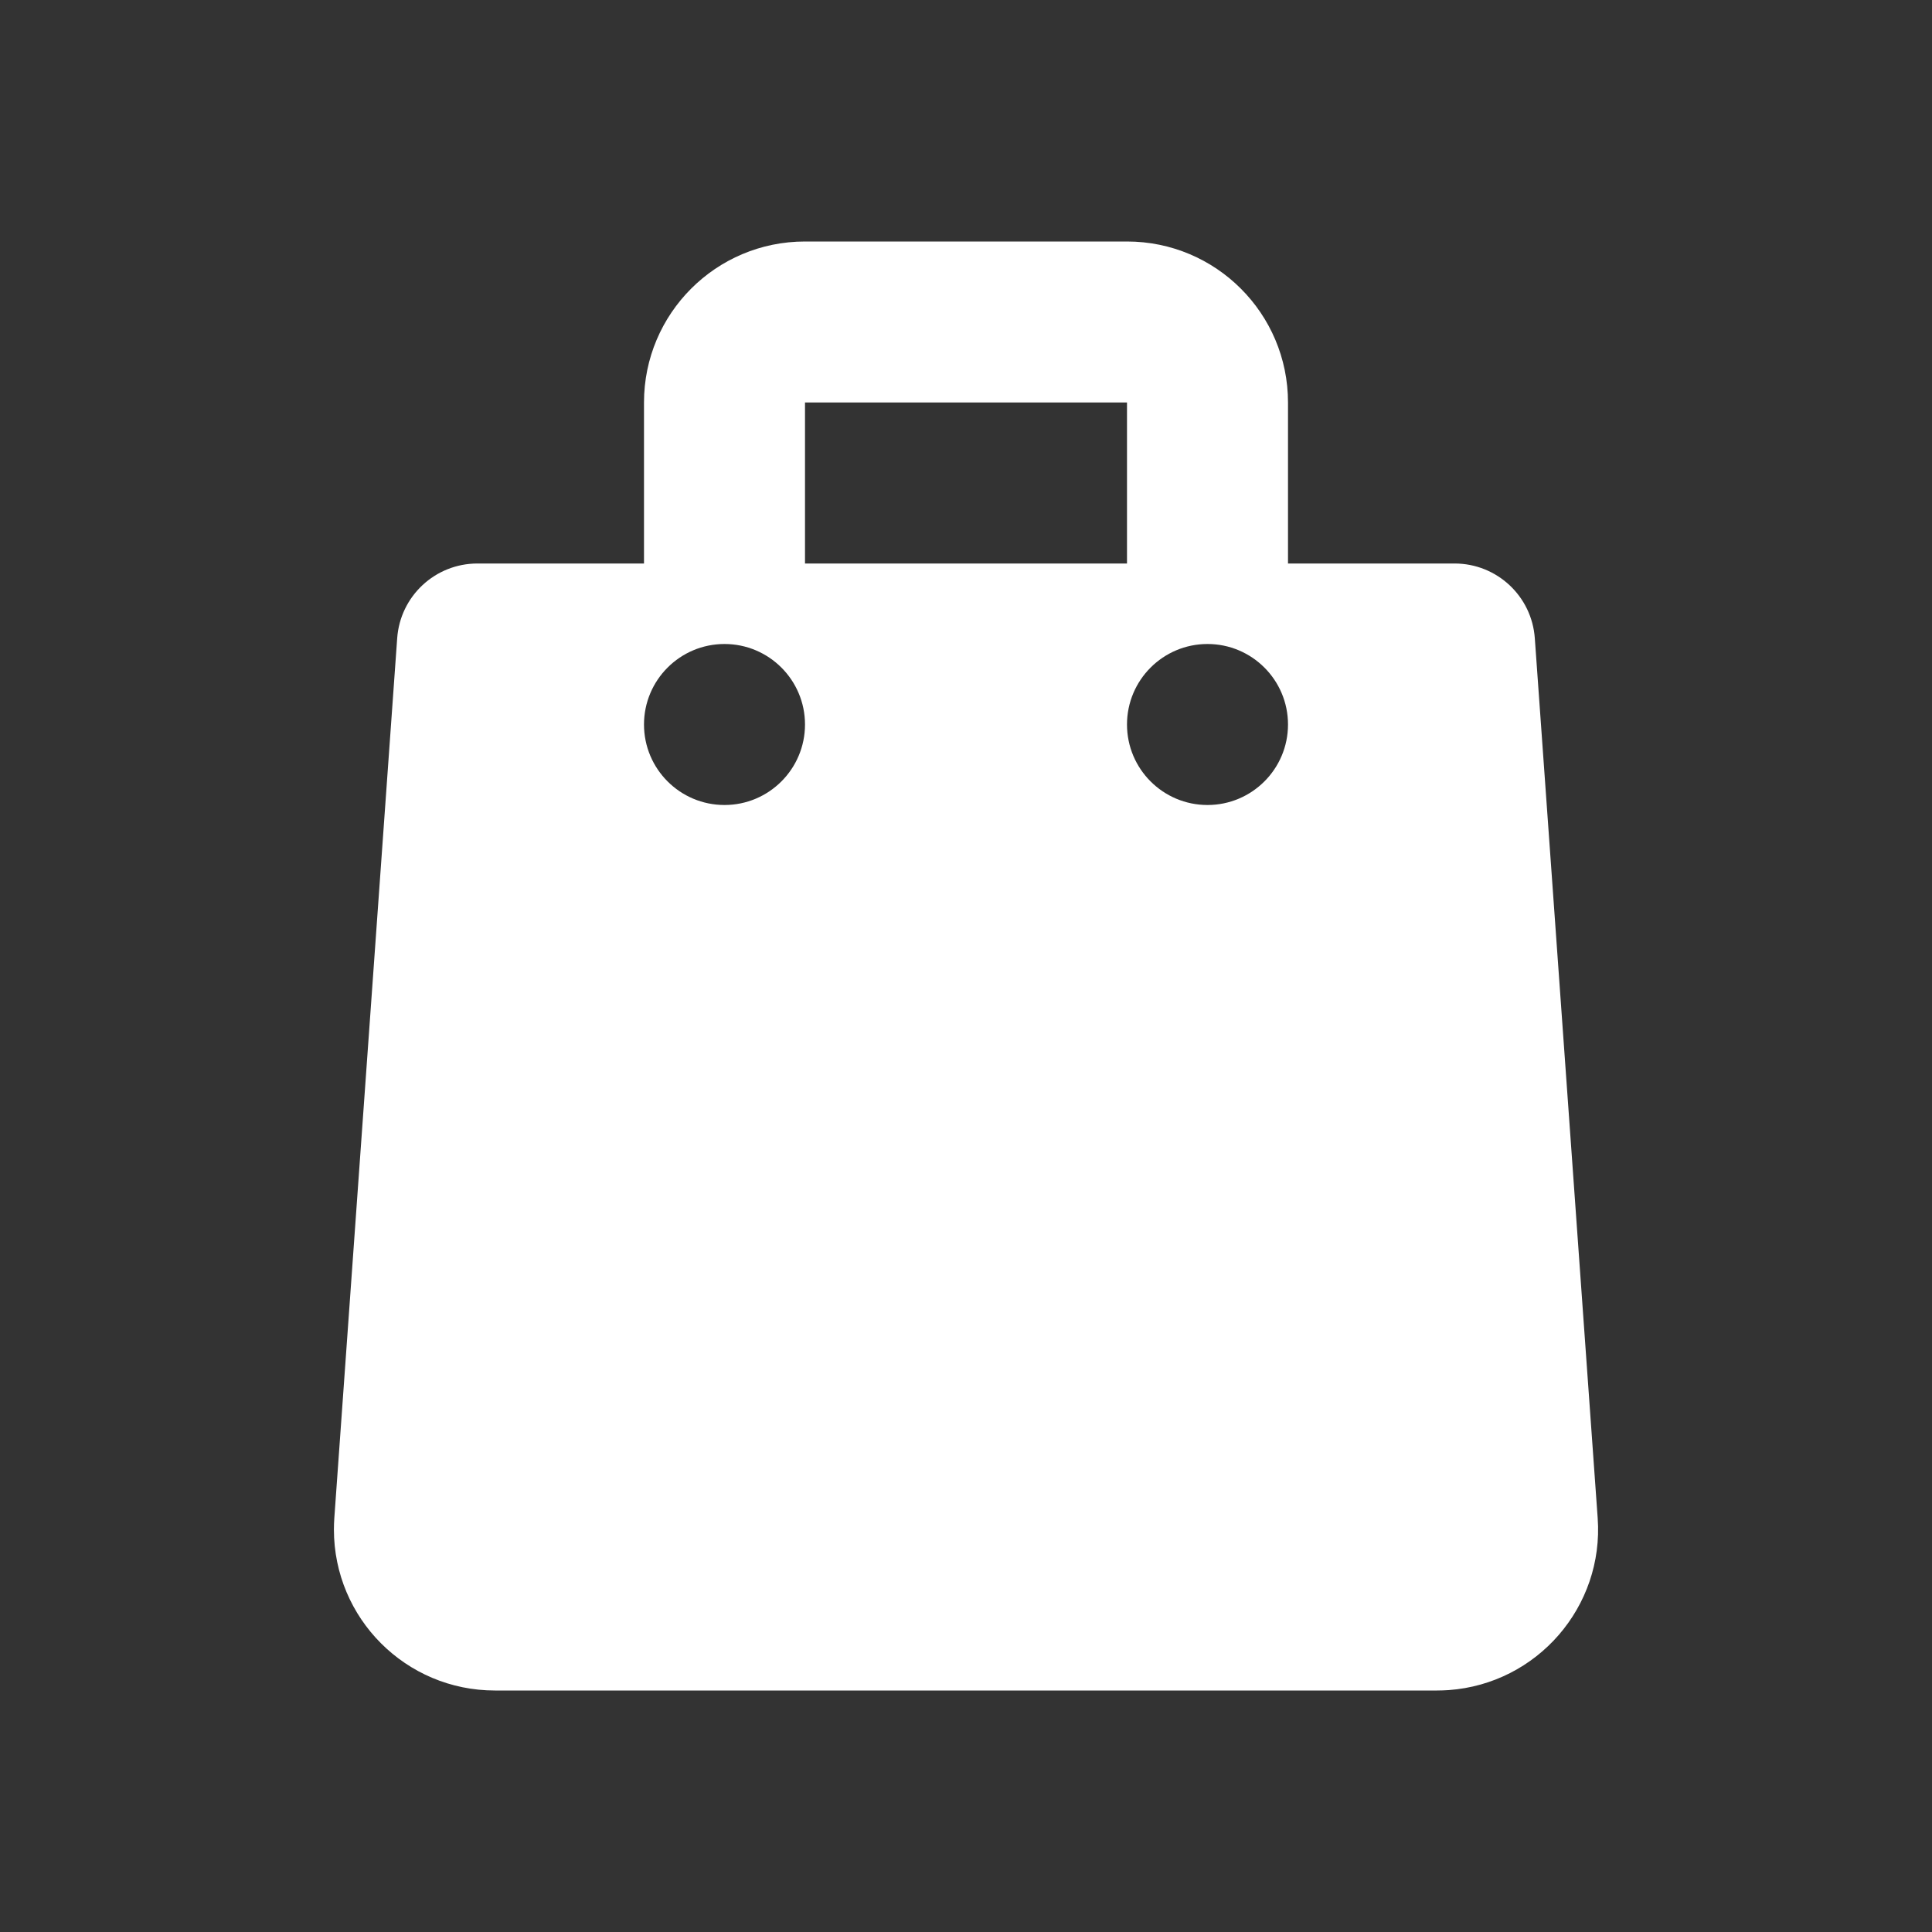 <?xml version="1.0" encoding="UTF-8"?>
<svg width="24px" height="24px" viewBox="0 0 24 24" version="1.1" xmlns="http://www.w3.org/2000/svg" xmlns:xlink="http://www.w3.org/1999/xlink">
    <rect x="0" y="0" width="24" height="24" fill="#333333" stroke="none"/>
    <!-- Generator: Sketch 52.5 (67469) - http://www.bohemiancoding.com/sketch -->
    <title>Bag</title>
    <desc>Created with Sketch.</desc>
    <g id="Icons" stroke="none" stroke-width="1" fill="none" fill-rule="evenodd">
        <g id="Bag" fill="#FFFFFF" fill-rule="nonzero">
            <path d="M5.931,7 L18.069,7 C18.594,7 19.029,7.405 19.066,7.929 L19.847,18.858 C19.926,19.959 19.096,20.916 17.995,20.995 C17.947,20.998 17.9,21 17.852,21 L6.148,21 C5.043,21 4.148,20.105 4.148,19 C4.148,18.952 4.15,18.905 4.153,18.858 L4.934,7.929 C4.971,7.405 5.406,7 5.931,7 Z M9,10 C9.552,10 10,9.552 10,9 C10,8.448 9.552,8 9,8 C8.448,8 8,8.448 8,9 C8,9.552 8.448,10 9,10 Z M15,10 C15.552,10 16,9.552 16,9 C16,8.448 15.552,8 15,8 C14.448,8 14,8.448 14,9 C14,9.552 14.448,10 15,10 Z" id="Combined-Shape"></path>
            <path d="M14,5 L10,5 L10,7.5 L8,7.5 L8,5 C8,3.895 8.895,3 10,3 L14,3 C15.105,3 16,3.895 16,5 L16,7.5 L14,7.5 L14,5 Z" id="Path"></path>
        </g>
    </g>
</svg>